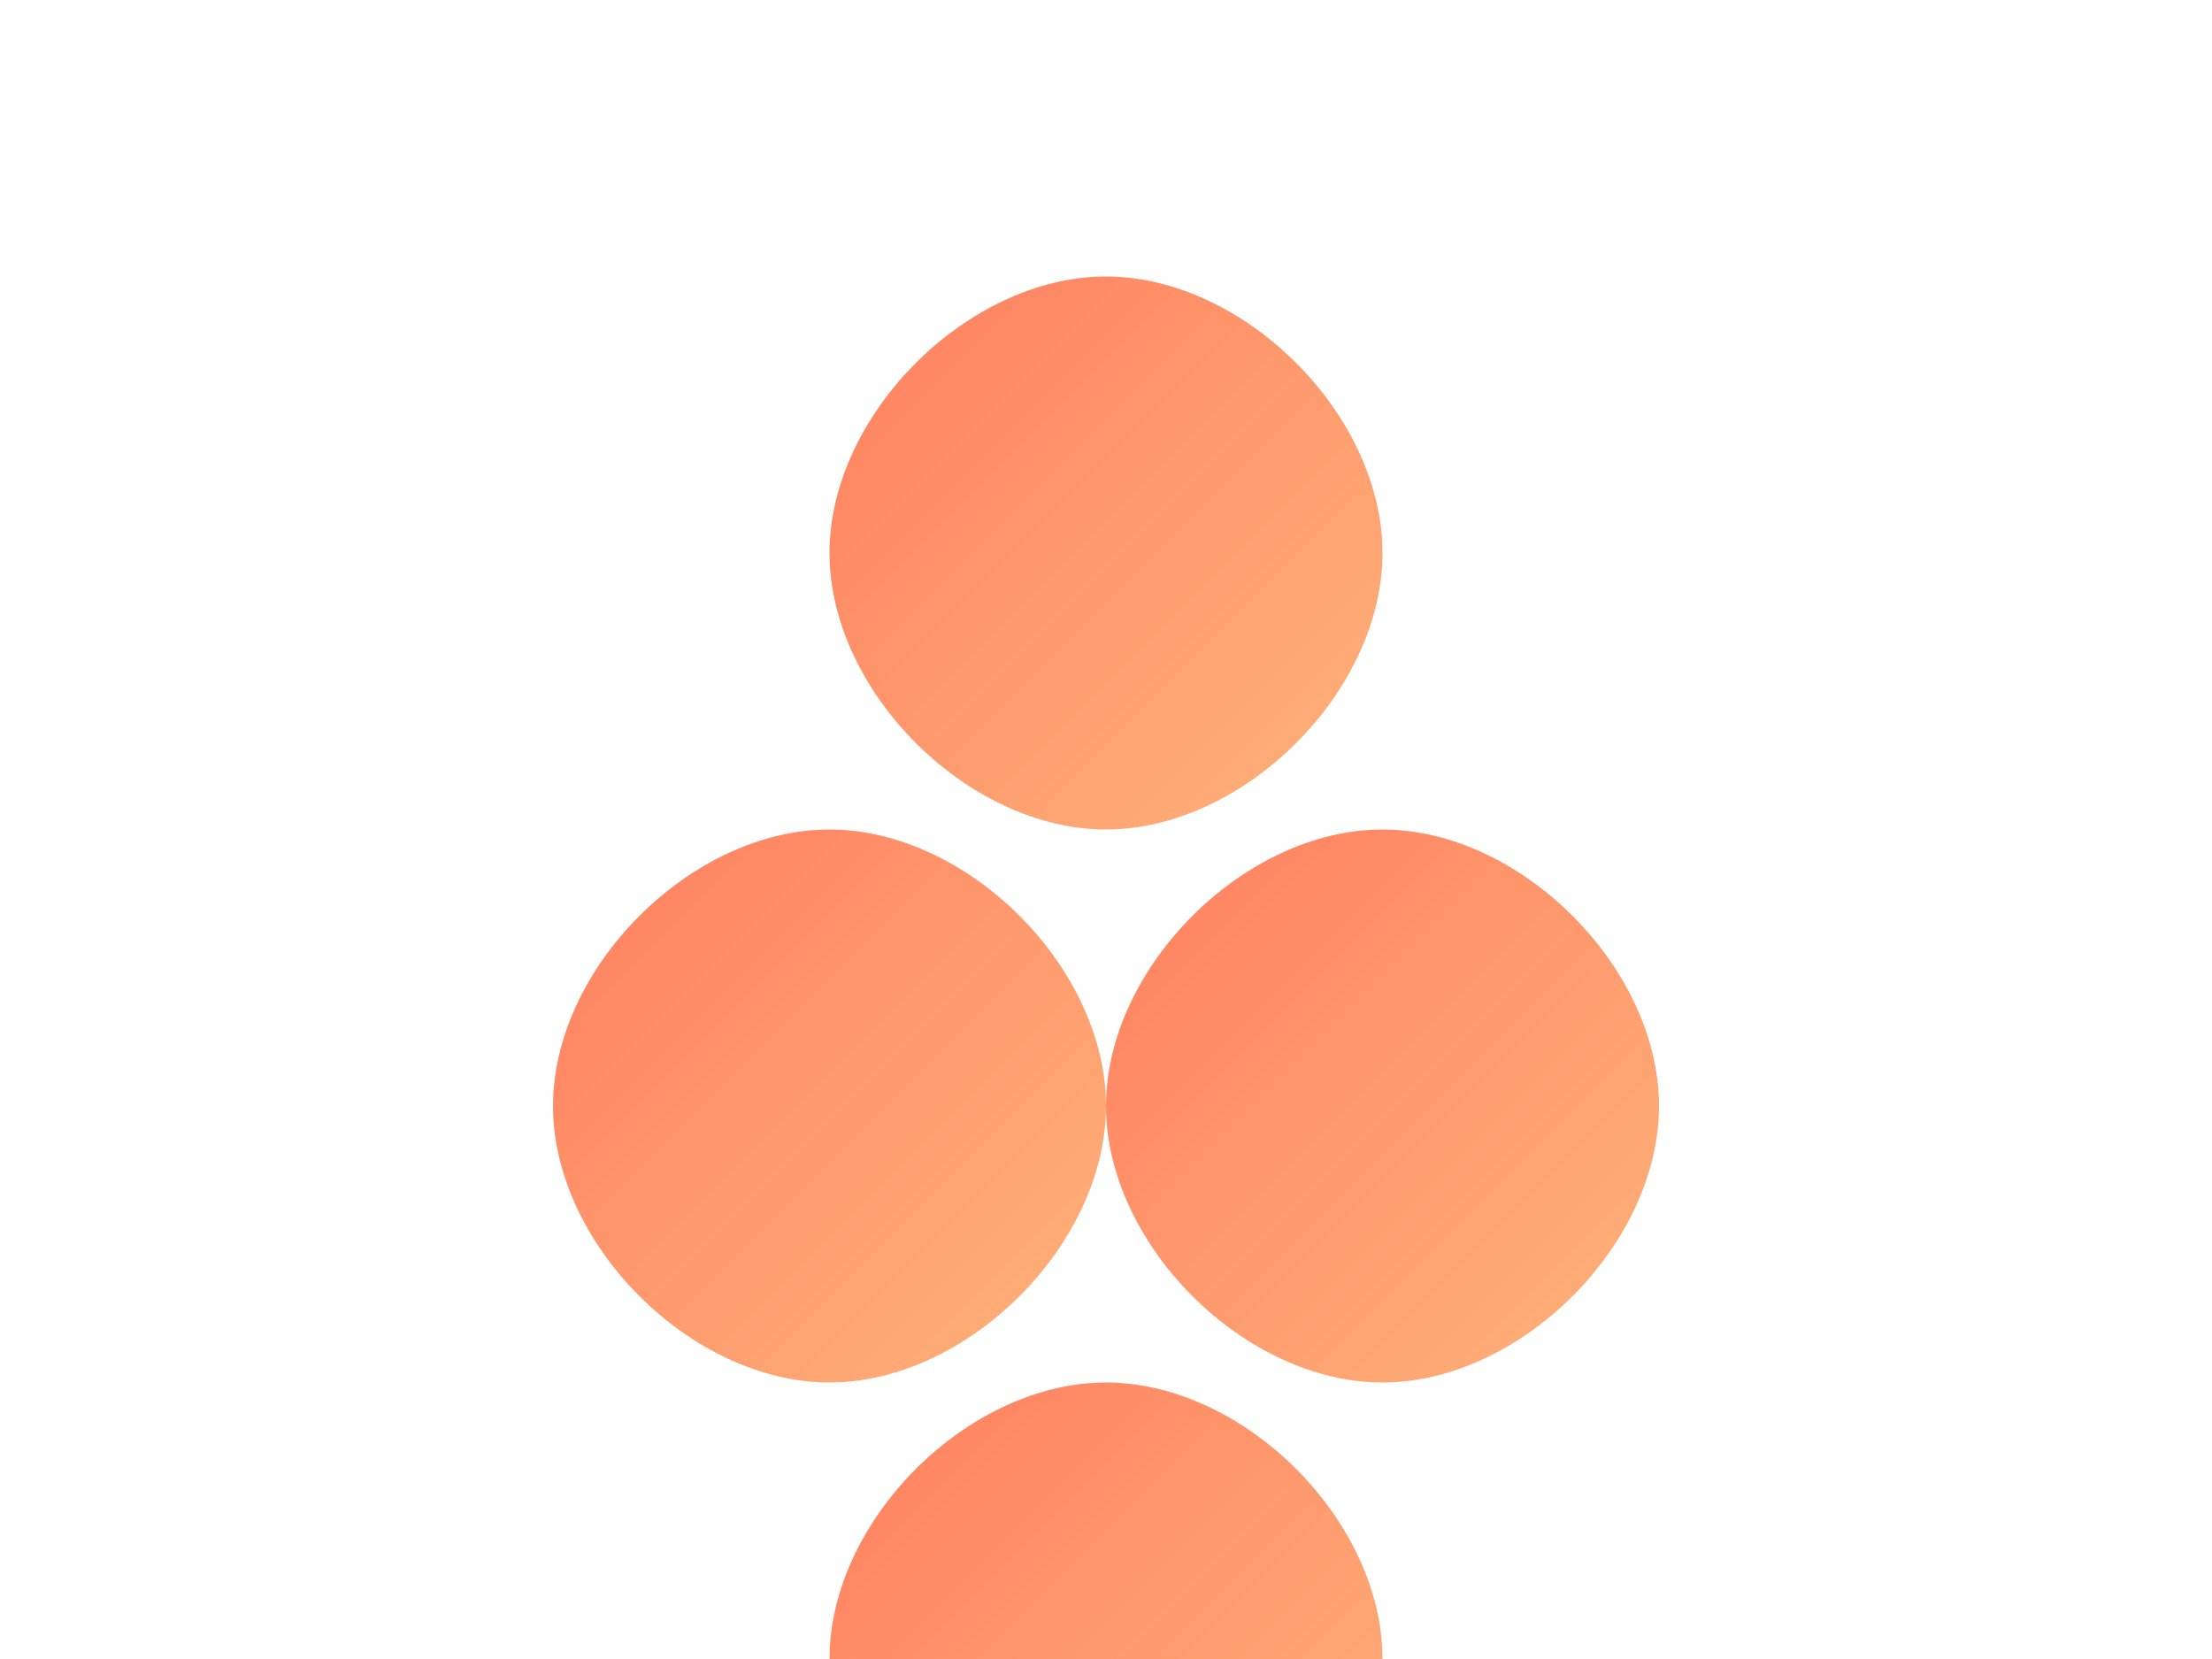 <svg xmlns="http://www.w3.org/2000/svg" viewBox="0 0 800 600">
  <defs>
    <linearGradient id="grad1" x1="0%" y1="0%" x2="100%" y2="100%">
      <stop offset="0%" style="stop-color:#ff7e5f;stop-opacity:1" />
      <stop offset="100%" style="stop-color:#feb47b;stop-opacity:1" />
    </linearGradient>
  </defs>
  <g id="couple" fill="url(#grad1)">
    <path d="M400 100c-50 0-100 50-100 100s50 100 100 100 100-50 100-100-50-100-100-100z" />
    <path d="M300 300c-50 0-100 50-100 100s50 100 100 100 100-50 100-100-50-100-100-100z" />
    <path d="M500 300c-50 0-100 50-100 100s50 100 100 100 100-50 100-100-50-100-100-100z" />
    <path d="M400 500c-50 0-100 50-100 100s50 100 100 100 100-50 100-100-50-100-100-100z" />
  </g>
</svg>
